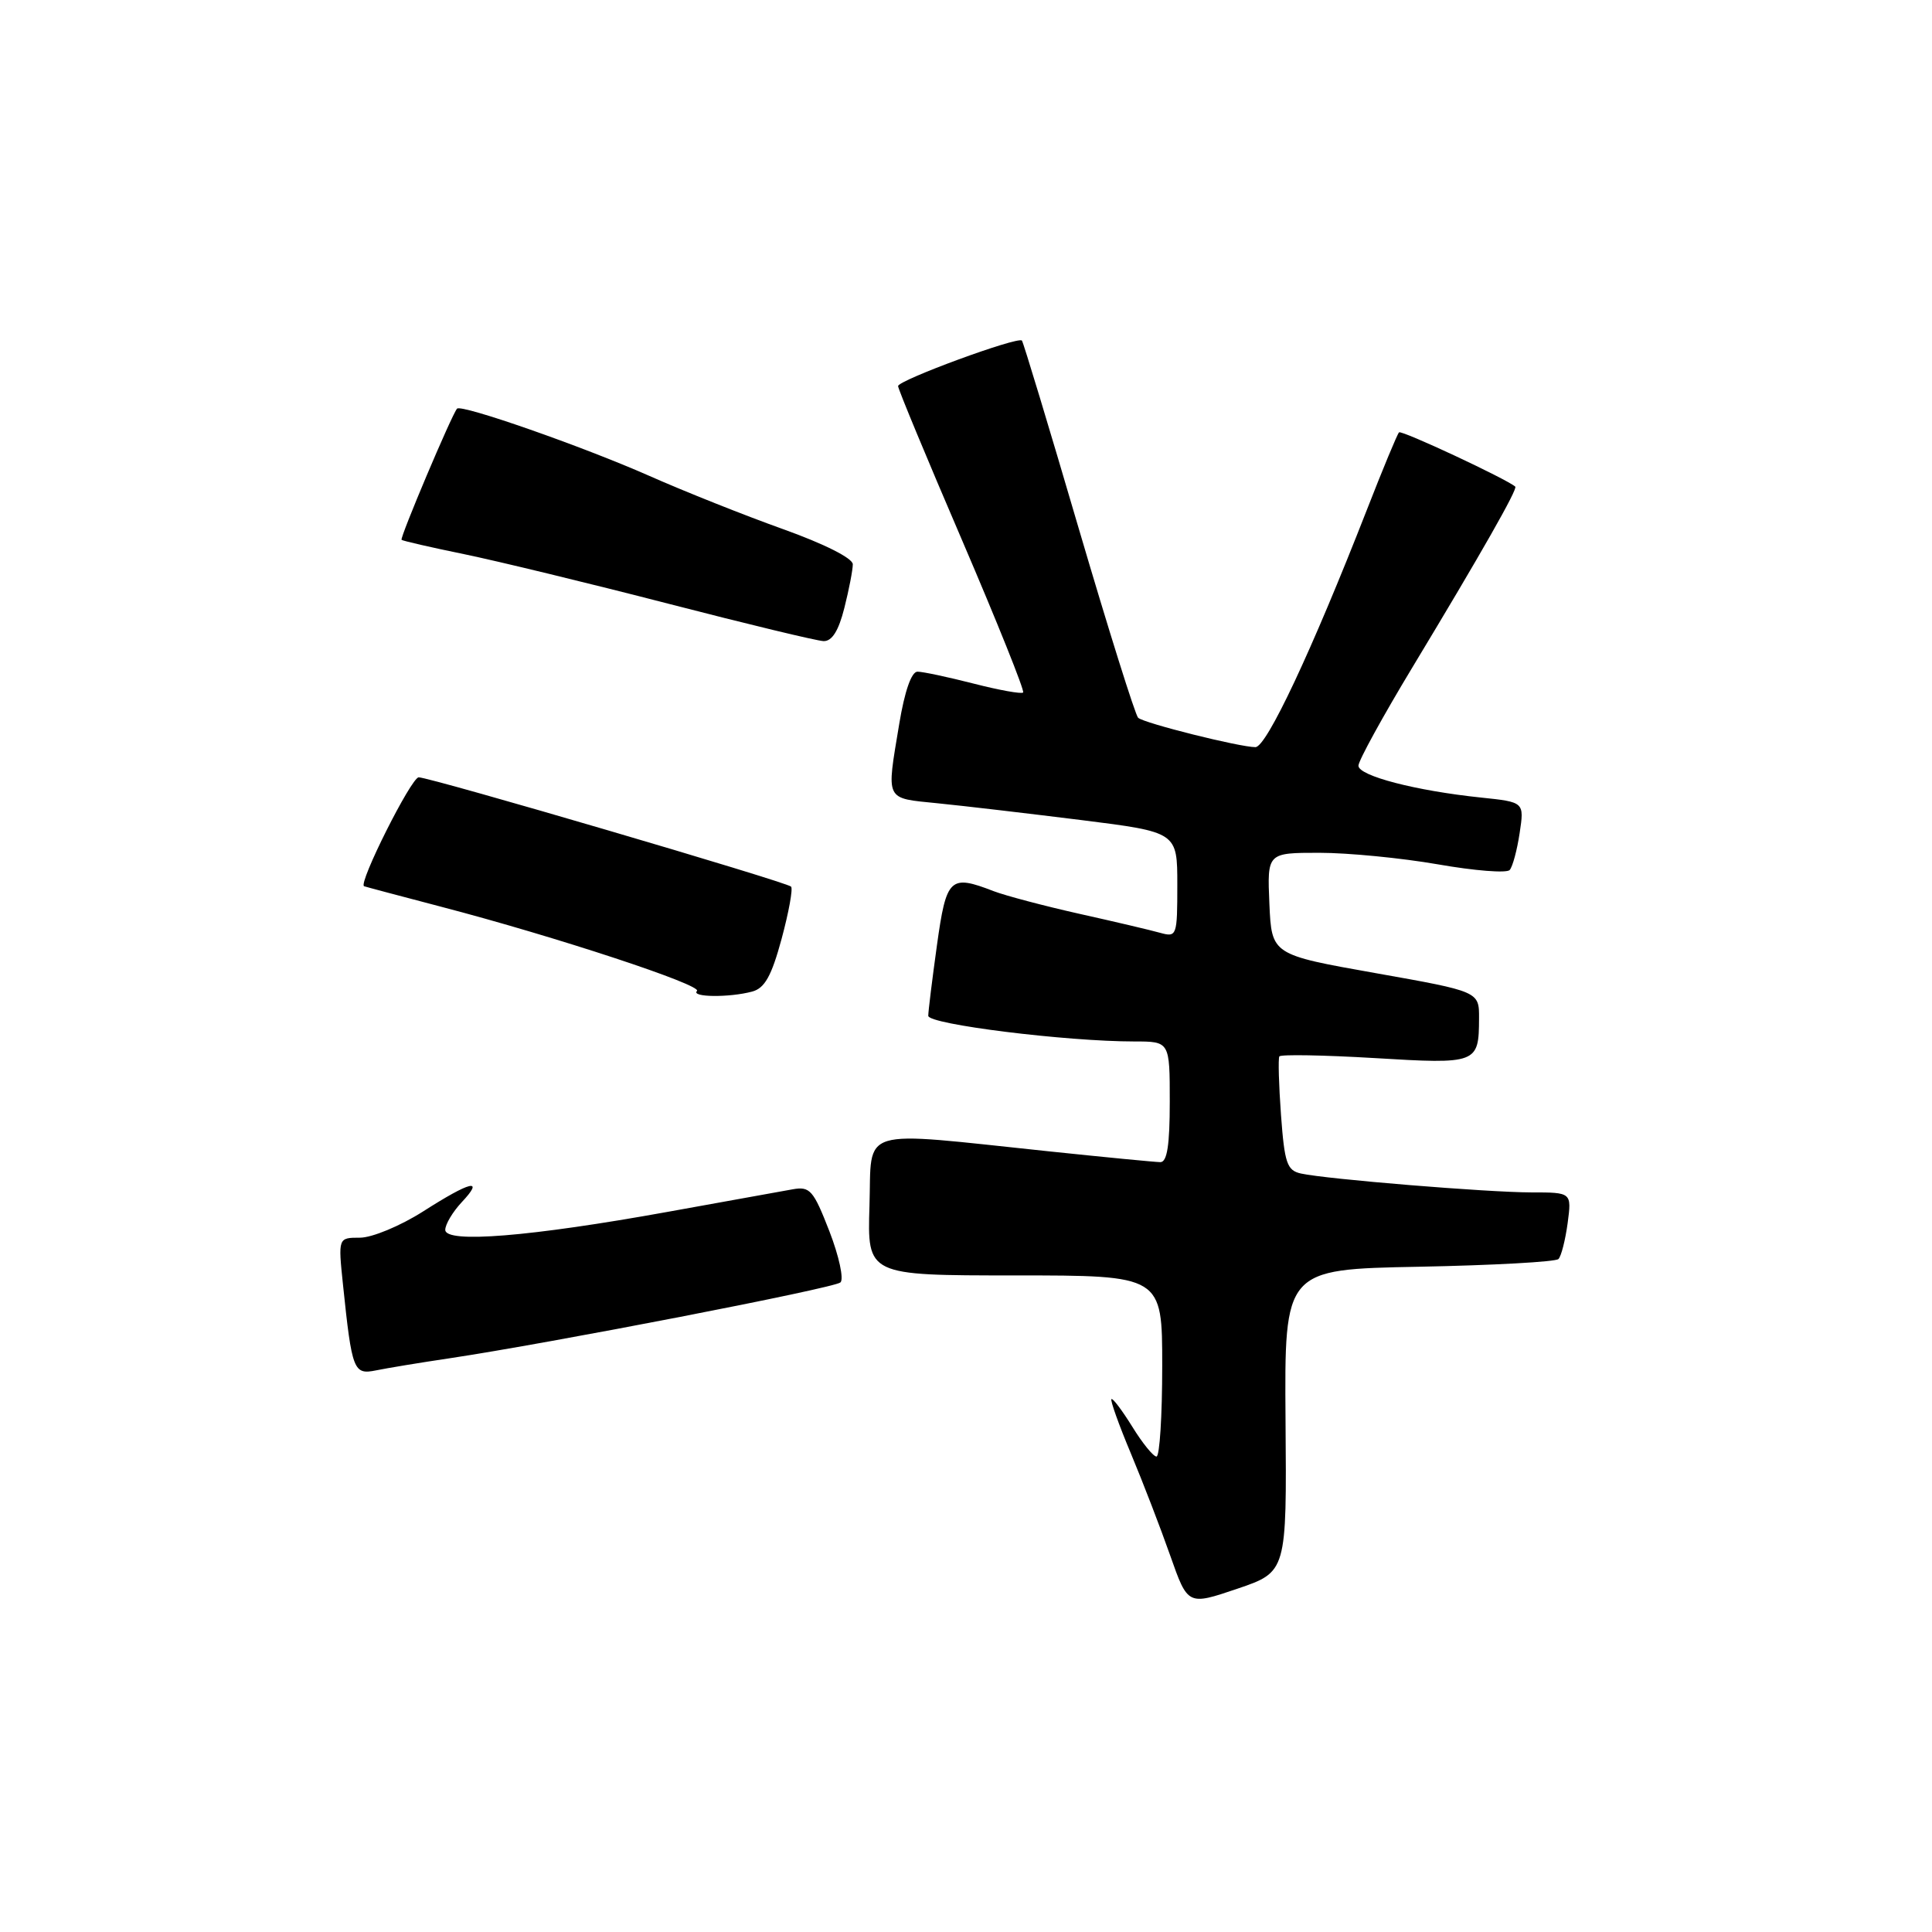 <?xml version="1.0" encoding="UTF-8" standalone="no"?>
<!DOCTYPE svg PUBLIC "-//W3C//DTD SVG 1.1//EN" "http://www.w3.org/Graphics/SVG/1.1/DTD/svg11.dtd" >
<svg xmlns="http://www.w3.org/2000/svg" xmlns:xlink="http://www.w3.org/1999/xlink" version="1.1" viewBox="0 0 256 256">
 <g >
 <path fill="currentColor"
d=" M 170.34 188.24 C 170.19 168.19 170.19 168.19 188.01 167.85 C 197.82 167.66 206.14 167.20 206.50 166.83 C 206.87 166.47 207.41 164.33 207.72 162.08 C 208.26 158.00 208.26 158.00 202.88 158.00 C 197.05 157.99 175.82 156.25 172.39 155.50 C 170.53 155.09 170.21 154.13 169.74 147.76 C 169.45 143.77 169.35 140.27 169.52 139.98 C 169.69 139.70 175.36 139.80 182.12 140.20 C 195.74 141.02 195.96 140.94 195.98 134.94 C 196.00 131.38 196.00 131.38 182.25 128.94 C 168.50 126.50 168.50 126.50 168.20 119.75 C 167.91 113.00 167.91 113.00 174.82 113.00 C 178.63 113.00 185.70 113.69 190.53 114.53 C 195.37 115.38 199.65 115.72 200.04 115.28 C 200.43 114.85 201.02 112.65 201.36 110.39 C 201.98 106.28 201.98 106.28 196.24 105.68 C 187.59 104.78 180.00 102.80 180.00 101.46 C 180.00 100.80 183.23 94.92 187.18 88.38 C 196.27 73.32 201.13 64.78 200.78 64.48 C 199.61 63.46 185.71 56.96 185.38 57.29 C 185.15 57.51 183.22 62.16 181.10 67.60 C 173.79 86.30 167.82 99.00 166.35 99.00 C 164.27 99.00 151.62 95.84 150.81 95.11 C 150.44 94.78 146.89 83.47 142.93 70.00 C 138.98 56.52 135.59 45.33 135.41 45.13 C 134.90 44.54 119.00 50.38 119.00 51.16 C 119.00 51.55 122.82 60.75 127.49 71.61 C 132.15 82.47 135.79 91.54 135.57 91.76 C 135.35 91.98 132.40 91.45 129.01 90.58 C 125.61 89.71 122.27 89.00 121.57 89.00 C 120.77 89.00 119.87 91.59 119.15 95.94 C 117.44 106.25 117.19 105.72 124.25 106.44 C 127.69 106.78 136.24 107.79 143.25 108.66 C 156.00 110.26 156.00 110.26 156.00 117.25 C 156.00 124.01 155.93 124.21 153.75 123.61 C 152.51 123.26 147.68 122.12 143.00 121.08 C 138.32 120.03 133.23 118.68 131.68 118.09 C 125.87 115.84 125.40 116.28 124.15 125.25 C 123.52 129.79 123.00 134.00 123.00 134.60 C 123.00 135.73 141.26 138.00 150.31 138.00 C 155.00 138.00 155.00 138.00 155.00 146.00 C 155.00 151.74 154.65 154.00 153.75 153.99 C 153.06 153.98 146.43 153.34 139.00 152.56 C 113.32 149.87 115.54 149.19 115.21 159.78 C 114.92 169.00 114.92 169.00 134.46 169.00 C 154.00 169.00 154.00 169.00 154.00 181.00 C 154.00 187.60 153.66 193.00 153.24 193.00 C 152.82 193.00 151.37 191.22 150.03 189.04 C 148.68 186.87 147.44 185.22 147.27 185.39 C 147.10 185.56 148.26 188.81 149.85 192.60 C 151.44 196.40 153.78 202.48 155.06 206.12 C 157.39 212.74 157.39 212.74 163.94 210.52 C 170.50 208.29 170.50 208.29 170.34 188.24 Z  M 59.50 179.99 C 72.92 177.98 110.51 170.69 111.36 169.93 C 111.84 169.51 111.18 166.46 109.90 163.15 C 107.78 157.70 107.33 157.18 105.03 157.59 C 103.64 157.84 96.21 159.18 88.51 160.57 C 70.25 163.87 59.00 164.78 59.00 162.96 C 59.00 162.23 59.98 160.59 61.17 159.31 C 64.25 156.04 62.39 156.48 56.05 160.53 C 53.05 162.44 49.29 164.00 47.70 164.00 C 44.80 164.00 44.80 164.00 45.45 170.25 C 46.64 181.65 46.85 182.19 49.84 181.58 C 51.30 181.28 55.65 180.56 59.50 179.99 Z  M 99.66 131.39 C 101.33 130.95 102.23 129.33 103.57 124.39 C 104.52 120.86 105.09 117.75 104.82 117.48 C 104.18 116.85 57.02 103.00 55.48 103.00 C 54.50 103.00 47.44 117.07 48.24 117.43 C 48.38 117.49 53.00 118.72 58.50 120.16 C 73.62 124.11 93.13 130.54 92.35 131.31 C 91.52 132.15 96.65 132.20 99.66 131.39 Z  M 111.88 80.56 C 112.50 78.11 113.00 75.51 113.00 74.77 C 113.00 73.97 109.20 72.06 103.75 70.11 C 98.66 68.29 90.67 65.11 86.00 63.04 C 77.22 59.16 61.11 53.52 60.56 54.15 C 59.86 54.94 52.95 71.28 53.21 71.53 C 53.37 71.67 57.10 72.53 61.50 73.43 C 65.90 74.34 78.05 77.28 88.50 79.98 C 98.95 82.68 108.23 84.92 109.13 84.95 C 110.24 84.98 111.12 83.59 111.88 80.56 Z "/>
</g>
</svg>